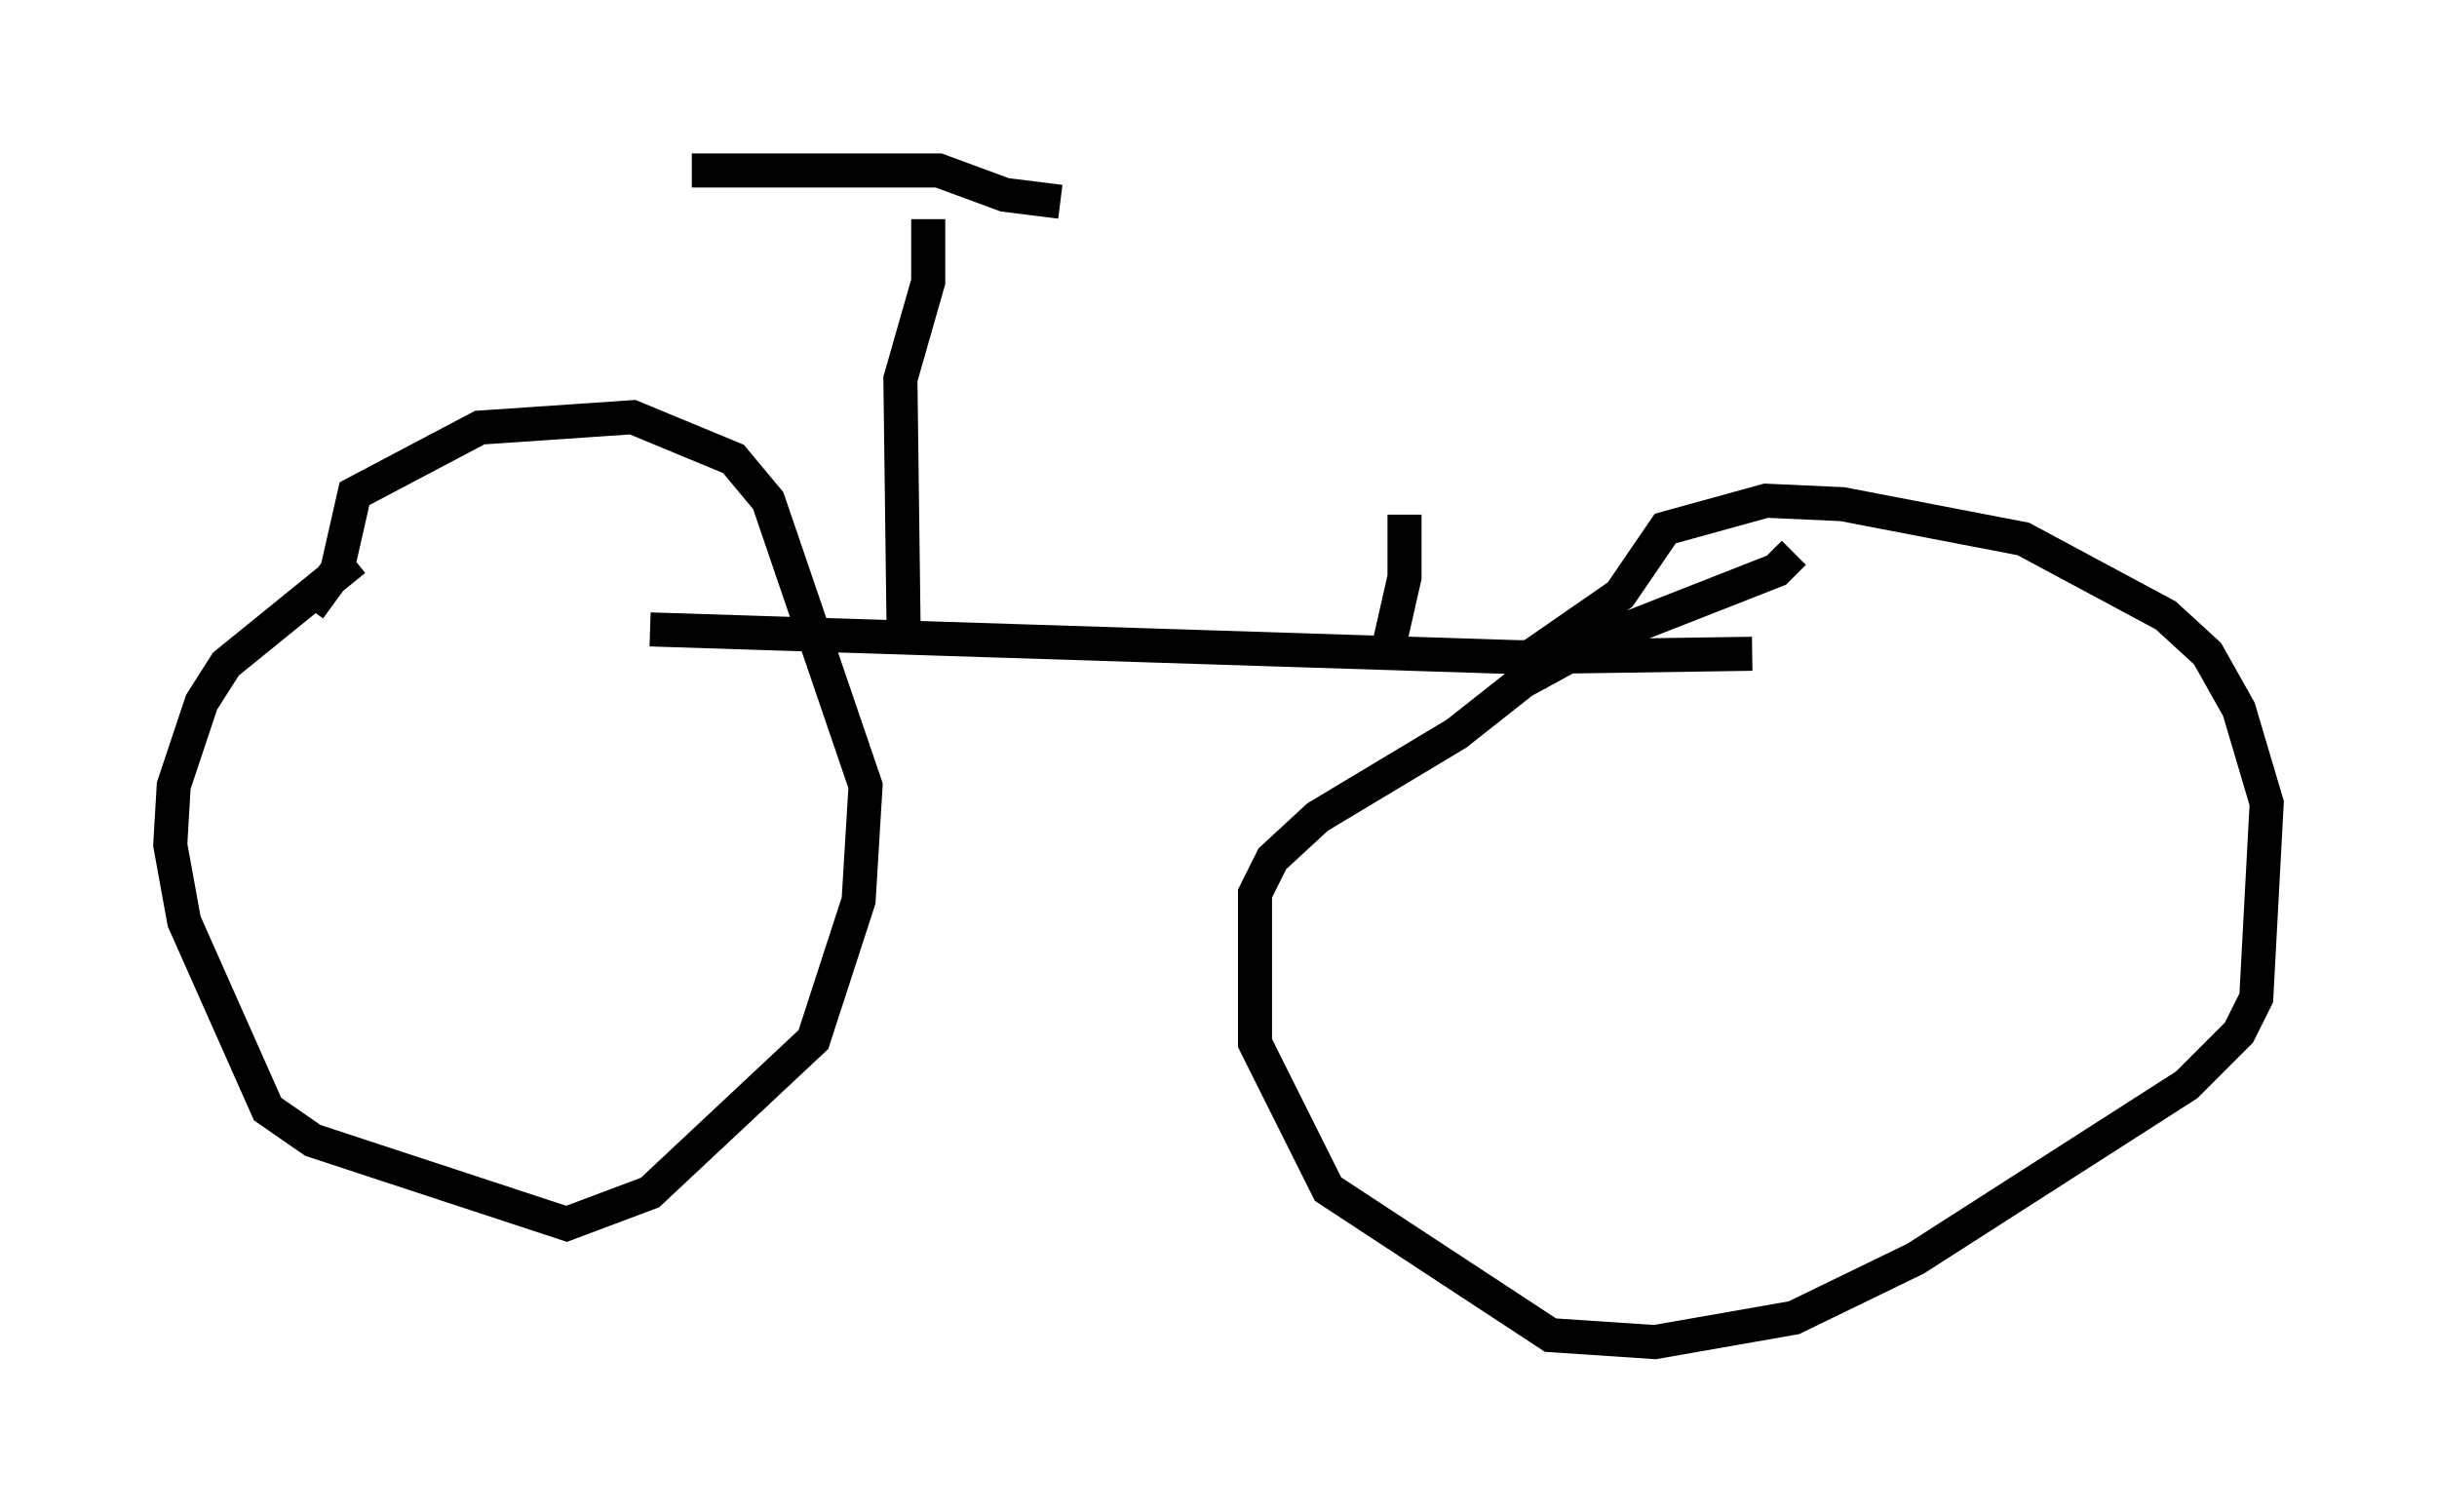 <?xml version="1.0" encoding="utf-8" ?>
<svg baseProfile="full" height="44.402" version="1.1" width="71.557" xmlns="http://www.w3.org/2000/svg" xmlns:ev="http://www.w3.org/2001/xml-events" xmlns:xlink="http://www.w3.org/1999/xlink"><defs /><rect fill="white" height="44.402" width="71.557" x="0" y="0" /><path d="M13.473, 15.311 m-3.063, 1.123 l-3.777, 3.063 -0.715, 1.123 l-0.817, 2.45 -0.102, 1.735 l0.408, 2.246 2.45, 5.513 l1.327, 0.919 7.452, 2.45 l2.45, -0.919 4.798, -4.492 l1.327, -4.083 0.204, -3.369 l-2.858, -8.371 -1.021, -1.225 l-2.96, -1.225 -4.492, 0.306 l-3.675, 1.94 -0.51, 2.246 l-0.817, 1.123 m43.59, -1.633 l-0.51, 0.51 -5.206, 2.042 l-2.246, 1.225 -1.94, 1.531 l-4.083, 2.45 -1.327, 1.225 l-0.51, 1.021 0.0, 4.39 l2.144, 4.288 6.533, 4.288 l3.063, 0.204 4.083, -0.715 l3.573, -1.735 7.963, -5.104 l1.531, -1.531 0.51, -1.021 l0.306, -5.717 -0.817, -2.756 l-0.919, -1.633 -1.225, -1.123 l-4.185, -2.246 -5.308, -1.021 l-2.246, -0.102 -2.96, 0.817 l-1.327, 1.94 -2.654, 1.838 l0.0, 0.919 m-25.827, -1.735 l25.521, 0.817 6.84, -0.102 m-24.909, -0.102 l-0.102, -7.963 0.817, -2.858 l0.0, -1.838 m-6.942, -1.429 l7.248, 0.0 1.94, 0.715 l1.633, 0.204 m9.596, 13.271 l0.51, -2.246 0.0, -1.838 m-2.144, -0.919 " fill="none" stroke="black" stroke-width="1" /></svg>